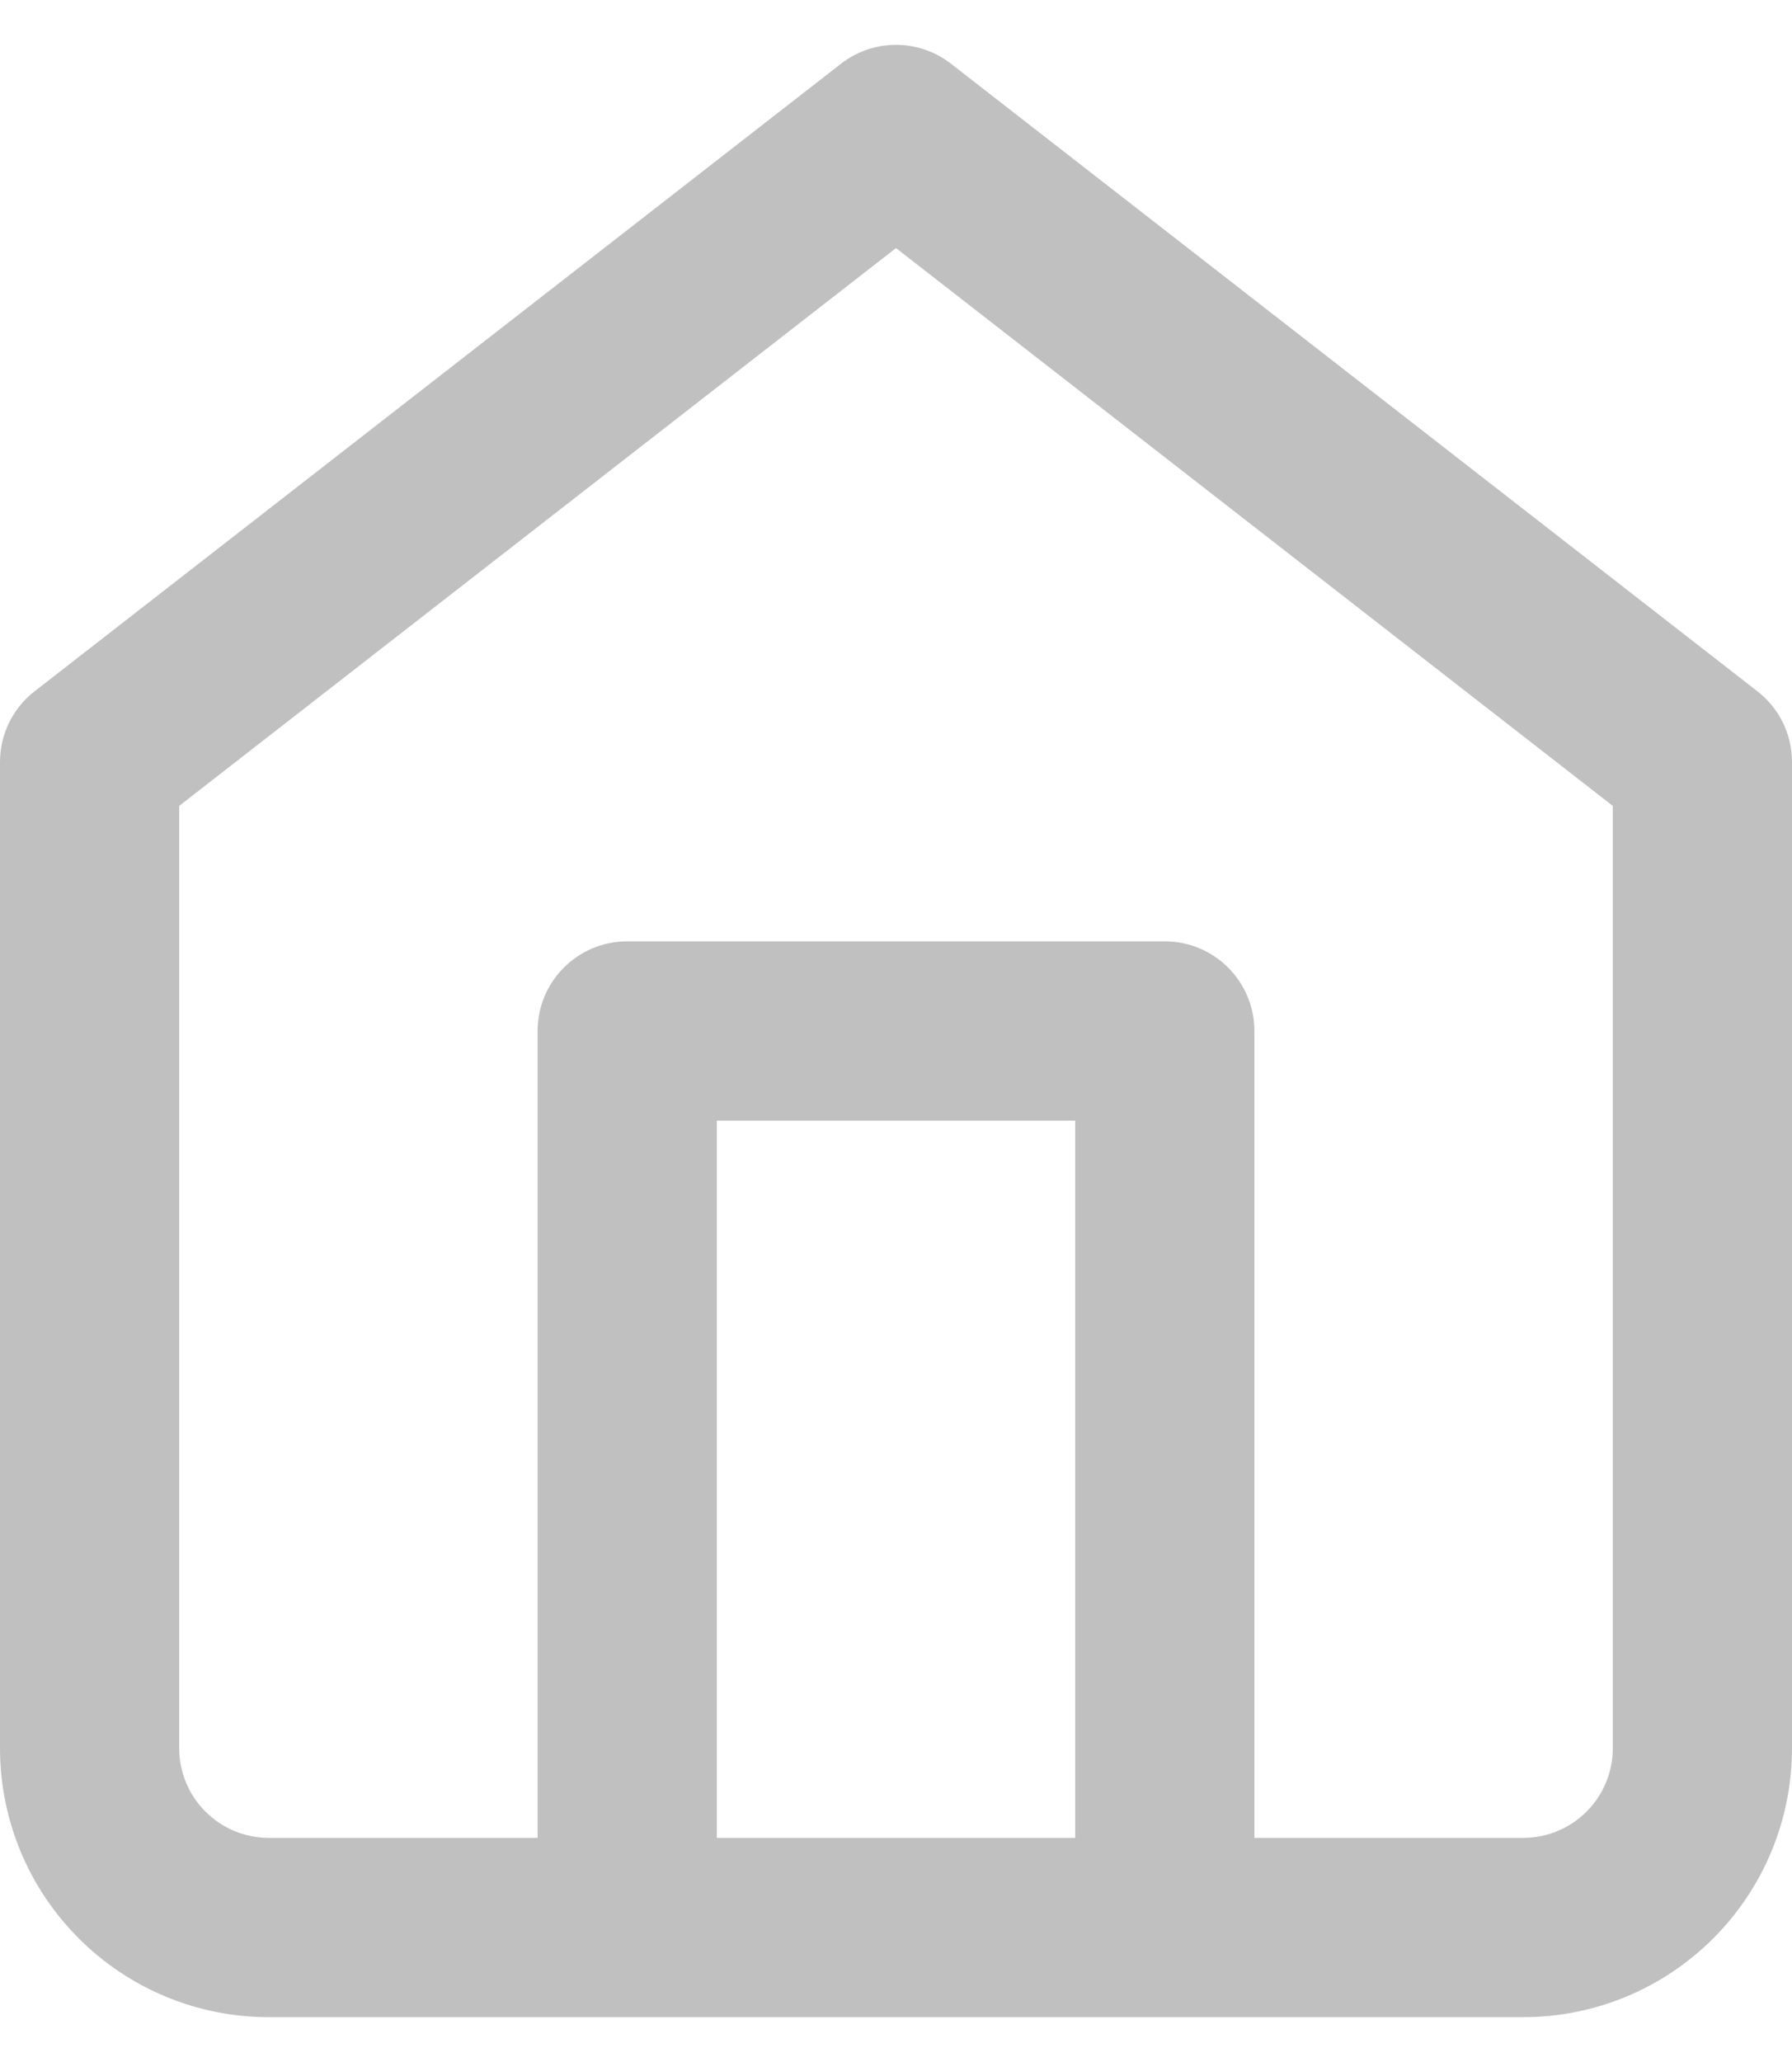 <svg width="20" height="23" viewBox="0 0 20 23" fill="#C0C0C0" xmlns="http://www.w3.org/2000/svg">
<path fill-rule="evenodd" clip-rule="evenodd" d="M10.614 0.711C10.253 0.43 9.747 0.43 9.386 0.711L0.386 7.711C0.142 7.9 0 8.191 0 8.5V19.5C0 20.296 0.316 21.059 0.879 21.621C1.441 22.184 2.204 22.5 3 22.5H17C17.796 22.5 18.559 22.184 19.121 21.621C19.684 21.059 20 20.296 20 19.5V8.5C20 8.191 19.858 7.9 19.614 7.711L10.614 0.711ZM14 20.5H17C17.265 20.5 17.52 20.395 17.707 20.207C17.895 20.02 18 19.765 18 19.5V8.989L10 2.767L2 8.989V19.5C2 19.765 2.105 20.02 2.293 20.207C2.48 20.395 2.735 20.5 3 20.5H6V11.5C6 10.948 6.448 10.5 7 10.5H13C13.552 10.5 14 10.948 14 11.5V20.5ZM8 20.5V12.5H12V20.5H8Z"/>
</svg>
